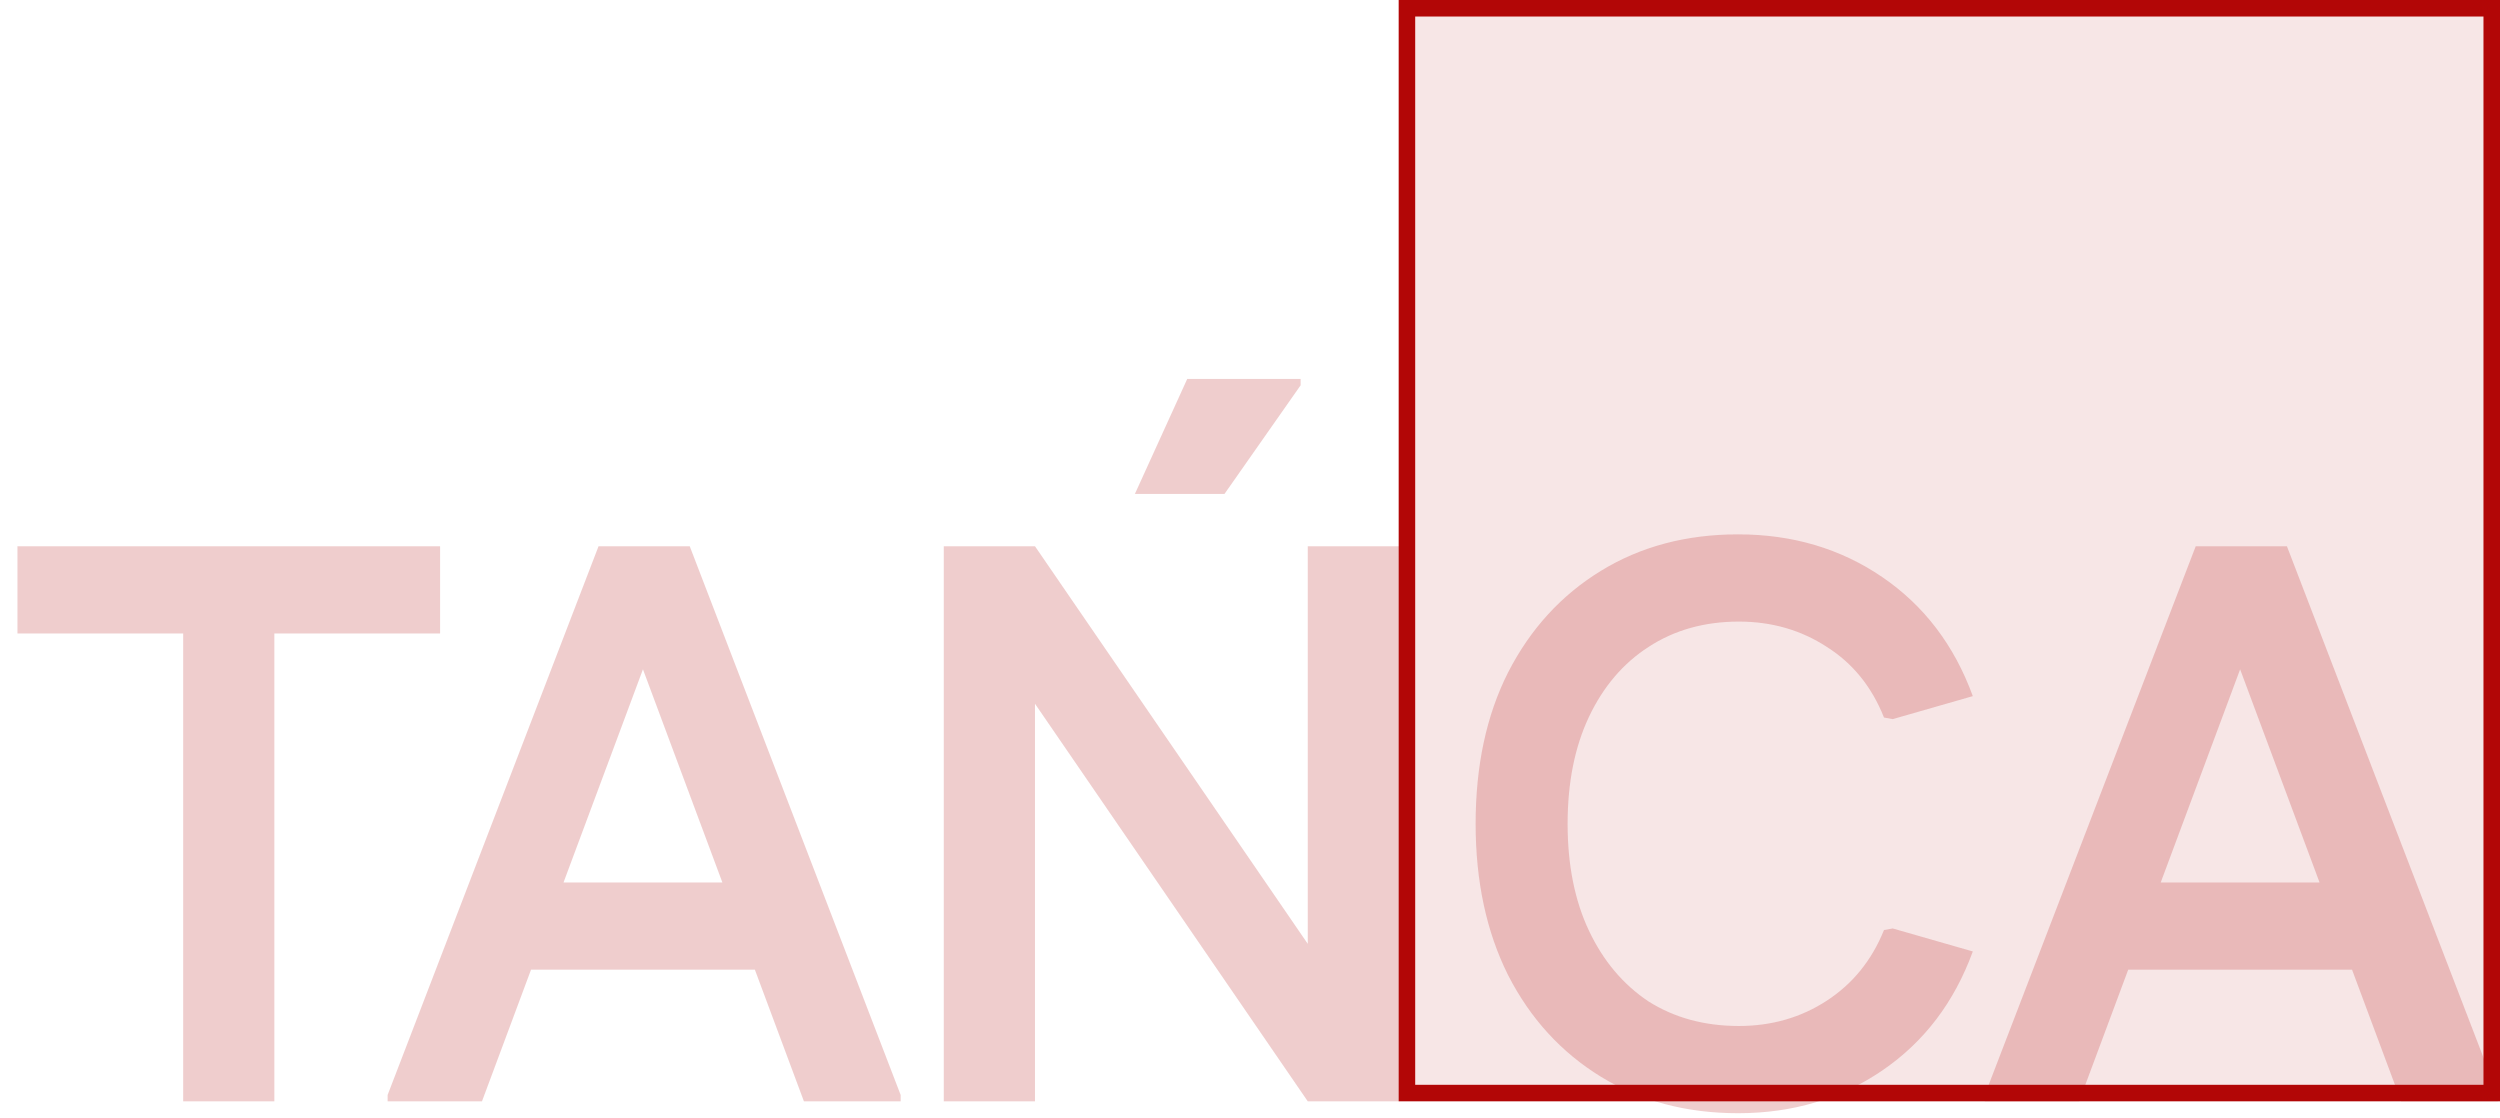 <svg width="454" height="203" viewBox="0 0 454 203" fill="none" xmlns="http://www.w3.org/2000/svg">
<path d="M33.264 200V99.2H49.824V200H33.264ZM3.168 115.04V99.2H79.92V115.04H3.168ZM145.992 200L109.56 102.224L108.696 99.2H125.256L163.56 198.848V200H145.992ZM70.392 200V198.848L108.696 99.2H125.256L123.96 102.224L87.528 200H70.392ZM87.384 176.096L91.704 160.256H143.688L148.008 176.096H87.384ZM237.489 200L171.393 103.664V99.2H187.953L254.049 195.536V200H237.489ZM171.393 200V99.2H187.953V200H171.393ZM237.489 200V99.2H254.049V200H237.489ZM206.097 89.696L215.601 68.816H236.193V69.968L222.369 89.696H206.097ZM315.638 202.16C306.23 202.16 297.926 199.952 290.726 195.536C283.526 191.12 277.91 184.976 273.878 177.104C269.942 169.232 267.974 160.064 267.974 149.6C267.974 139.04 269.942 129.872 273.878 122.096C277.91 114.224 283.526 108.08 290.726 103.664C297.926 99.248 306.23 97.04 315.638 97.04C325.526 97.04 334.262 99.632 341.846 104.816C349.43 110 354.902 117.2 358.262 126.416L343.718 130.592L342.134 130.304C339.926 124.736 336.47 120.464 331.766 117.488C327.062 114.416 321.734 112.88 315.782 112.88C309.542 112.88 304.07 114.416 299.366 117.488C294.758 120.464 291.158 124.688 288.566 130.16C285.974 135.632 284.678 142.112 284.678 149.6C284.678 157.088 285.974 163.568 288.566 169.04C291.158 174.512 294.758 178.784 299.366 181.856C304.07 184.832 309.542 186.32 315.782 186.32C321.734 186.32 327.062 184.784 331.766 181.712C336.47 178.64 339.926 174.368 342.134 168.896L343.718 168.608L358.262 172.784C354.902 182 349.43 189.2 341.846 194.384C334.262 199.568 325.526 202.16 315.638 202.16ZM436.04 200L399.608 102.224L398.744 99.2H415.304L453.608 198.848V200H436.04ZM360.44 200V198.848L398.744 99.2H415.304L414.008 102.224L377.576 200H360.44ZM377.432 176.096L381.752 160.256H433.736L438.056 176.096H377.432Z" fill="#B20606" fill-opacity="0.2"/>
<rect x="255.5" y="1.5" width="197" height="197" fill="#B20606" fill-opacity="0.1" stroke="#B20606" stroke-width="3"/>
</svg>
